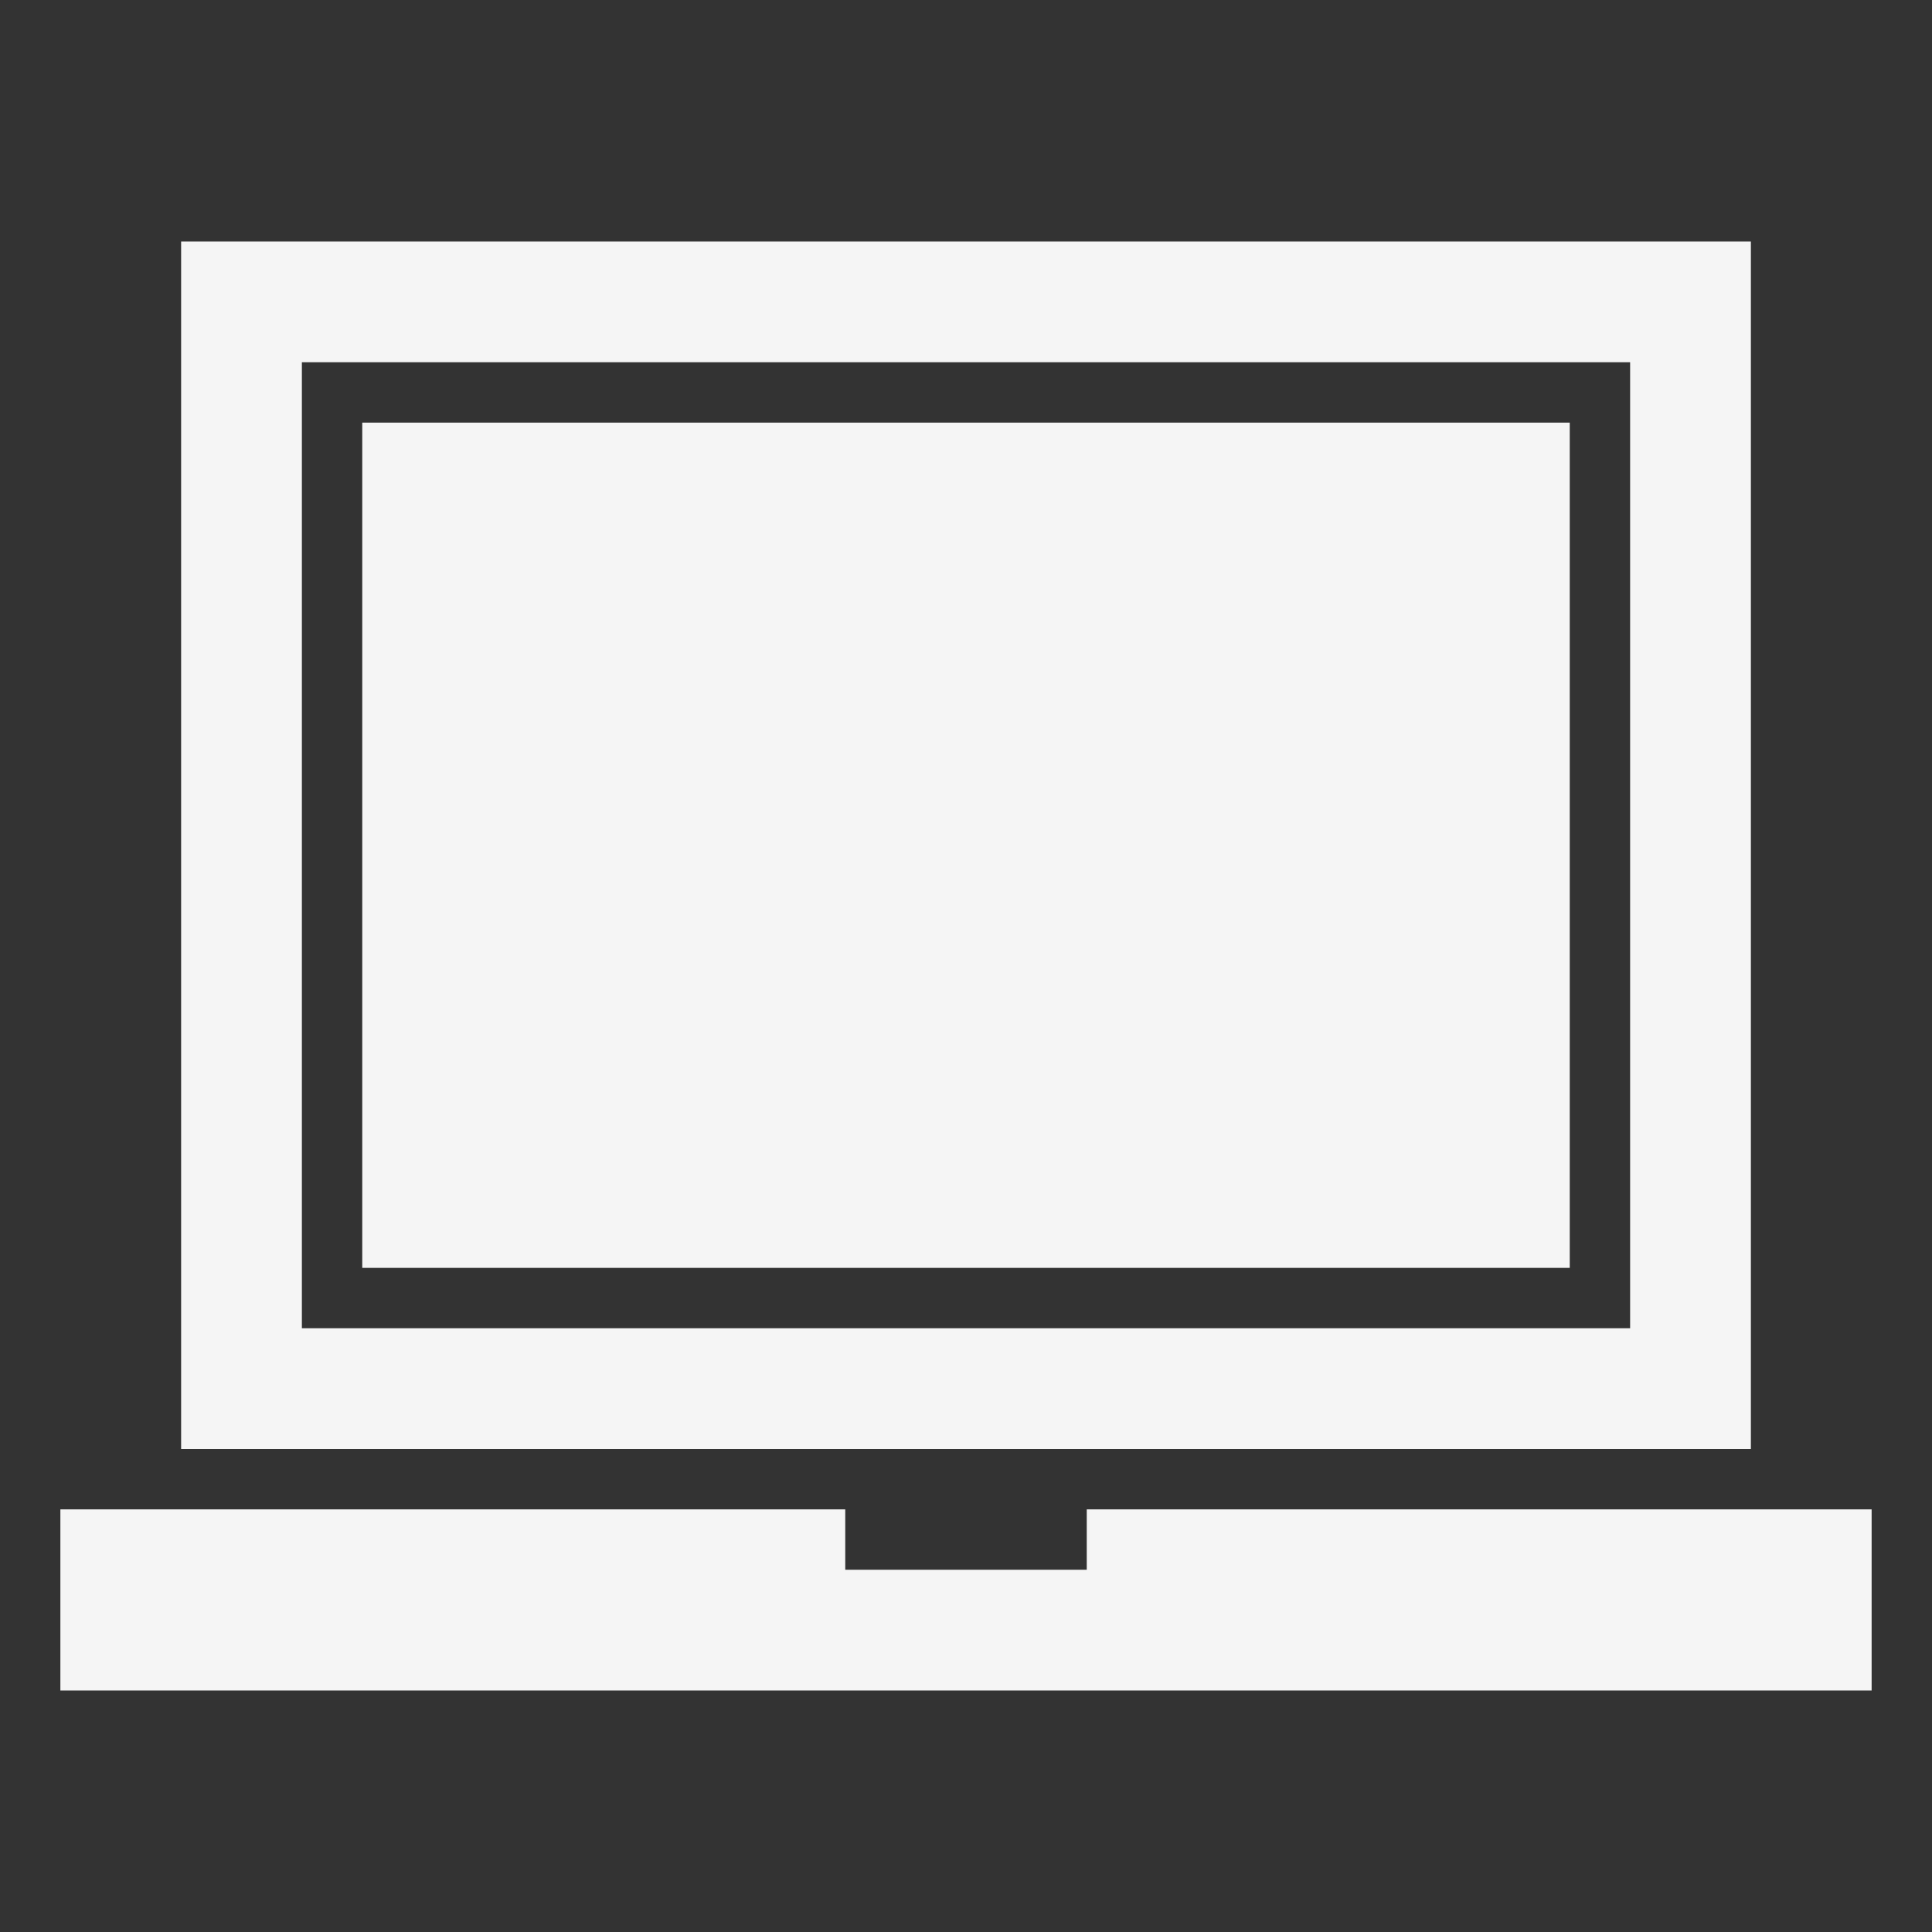 <svg version="1.1" id="Uploaded to svgrepo.com" xmlns="http://www.w3.org/2000/svg" xmlns:xlink="http://www.w3.org/1999/xlink" viewBox="0 0 32 32" xml:space="preserve" fill="#000000"><rect x="0" y="0" width="32" height="32" fill="#333333" stroke="none"/><g id="SVGRepo_bgCarrier" stroke-width="0"></g><g id="SVGRepo_tracerCarrier" stroke-linecap="round" stroke-linejoin="round"></g><g id="SVGRepo_iconCarrier"> <style type="text/css"> .sharpcorners_een{fill:#f5f5f5;} .st0{fill:#f5f5f5;} </style> <path class="sharpcorners_een" d="M31,25v3H1v-3h13v1h4v-1H31z M26,7H6v14h20V7z M29,24H3V4h26V24z M27,6H5v16h22V6z"></path> </g></svg>